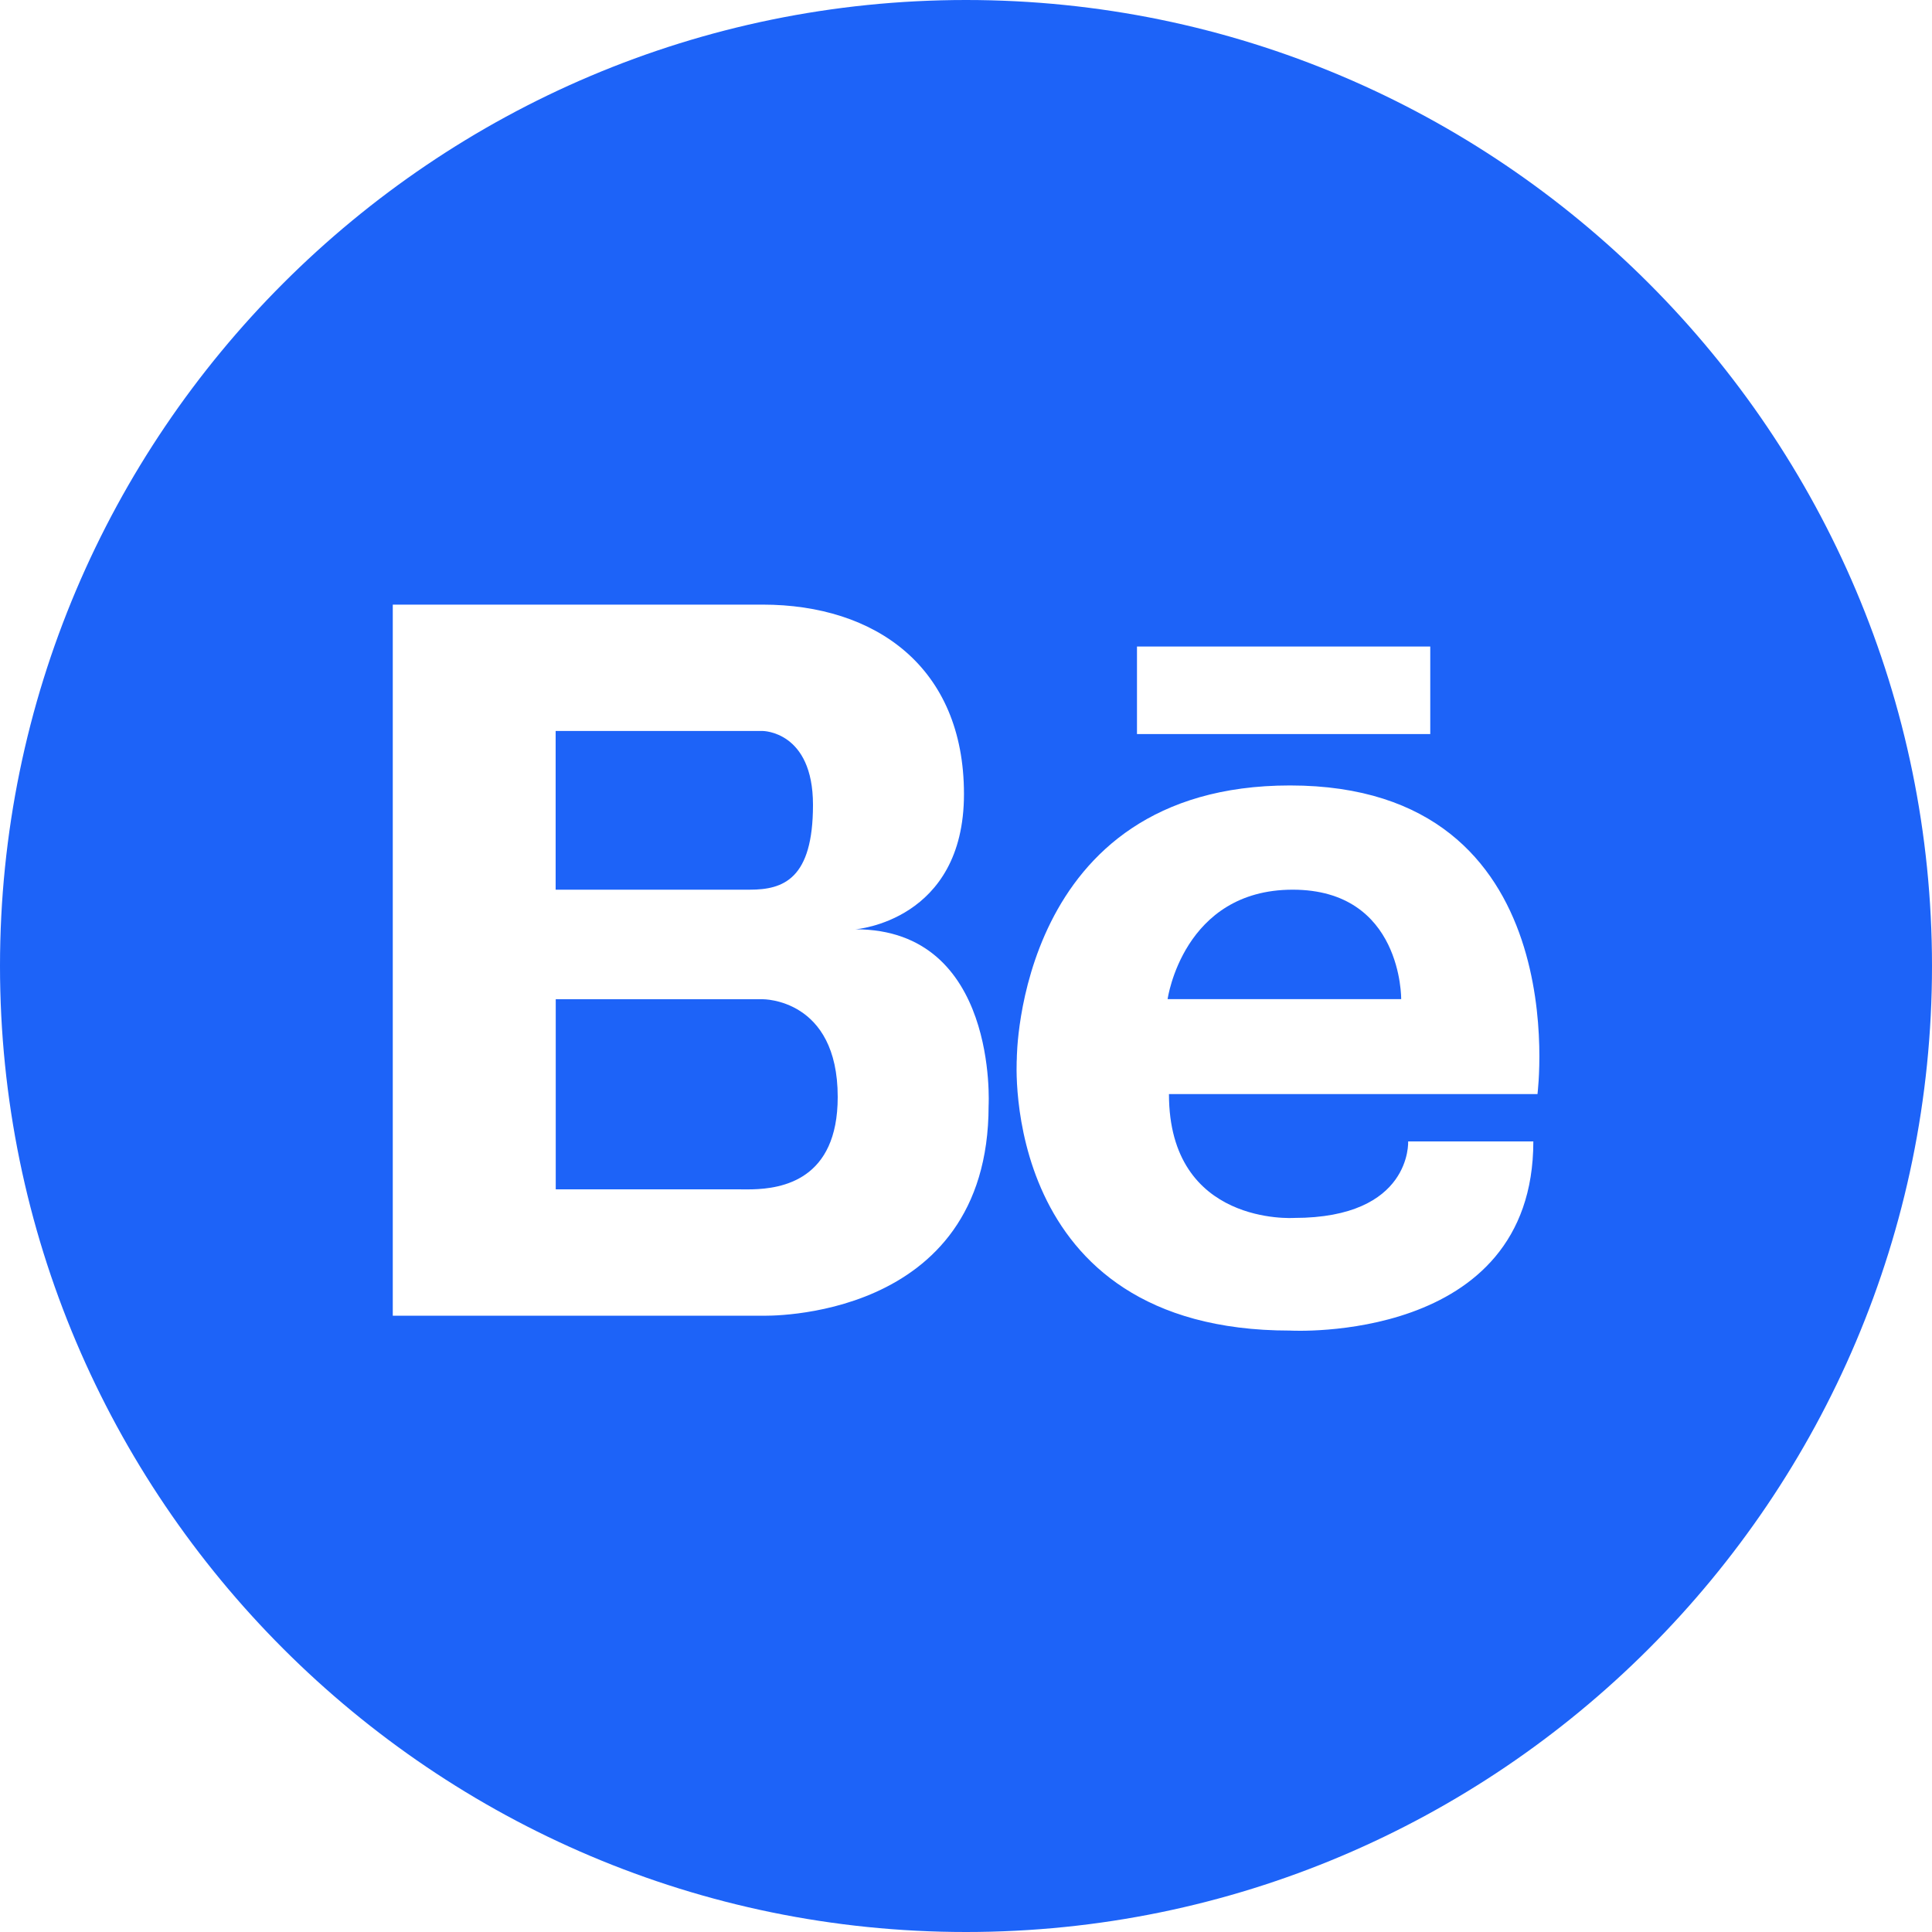 <svg width="20" height="20" viewBox="0 0 20 20" fill="none" xmlns="http://www.w3.org/2000/svg">
<path d="M8.416 8.332C8.416 7.567 7.895 7.567 7.895 7.567H7.619H5.753H5.752V9.21H7.762C8.11 9.21 8.416 9.099 8.416 8.332Z" fill="#1D63F8"/>
<path d="M13.382 9.21C12.246 9.21 12.087 10.343 12.087 10.343H14.505C14.505 10.344 14.519 9.21 13.382 9.21Z" fill="#1D63F8"/>
<path d="M7.895 10.344H5.753V12.312H7.651C7.683 12.312 7.73 12.314 7.787 12.312C8.092 12.304 8.672 12.217 8.672 11.356C8.672 10.334 7.895 10.344 7.895 10.344Z" fill="#1D63F8"/>
<path d="M10 0C4.486 0 0 4.486 0 10C0 15.514 4.486 20 10 20C15.514 20 20 15.514 20 10C20 4.486 15.514 0 10 0ZM11.77 6.693H14.806V7.599H11.77V6.693ZM10.234 11.447C10.234 13.694 7.895 13.62 7.895 13.62H5.753H5.69H4.066V6.259H5.69H5.753H7.895C9.06 6.259 9.979 6.902 9.979 8.22C9.979 9.536 8.856 9.62 8.856 9.62C10.336 9.62 10.234 11.447 10.234 11.447ZM15.916 11.326H12.101C12.101 12.694 13.396 12.608 13.396 12.608C14.619 12.608 14.577 11.816 14.577 11.816H15.873C15.873 13.918 13.354 13.774 13.354 13.774C10.332 13.774 10.526 10.96 10.526 10.96C10.526 10.96 10.523 8.131 13.354 8.131C16.333 8.131 15.915 11.326 15.916 11.326Z" fill="#1D63F8"/>
</svg>
